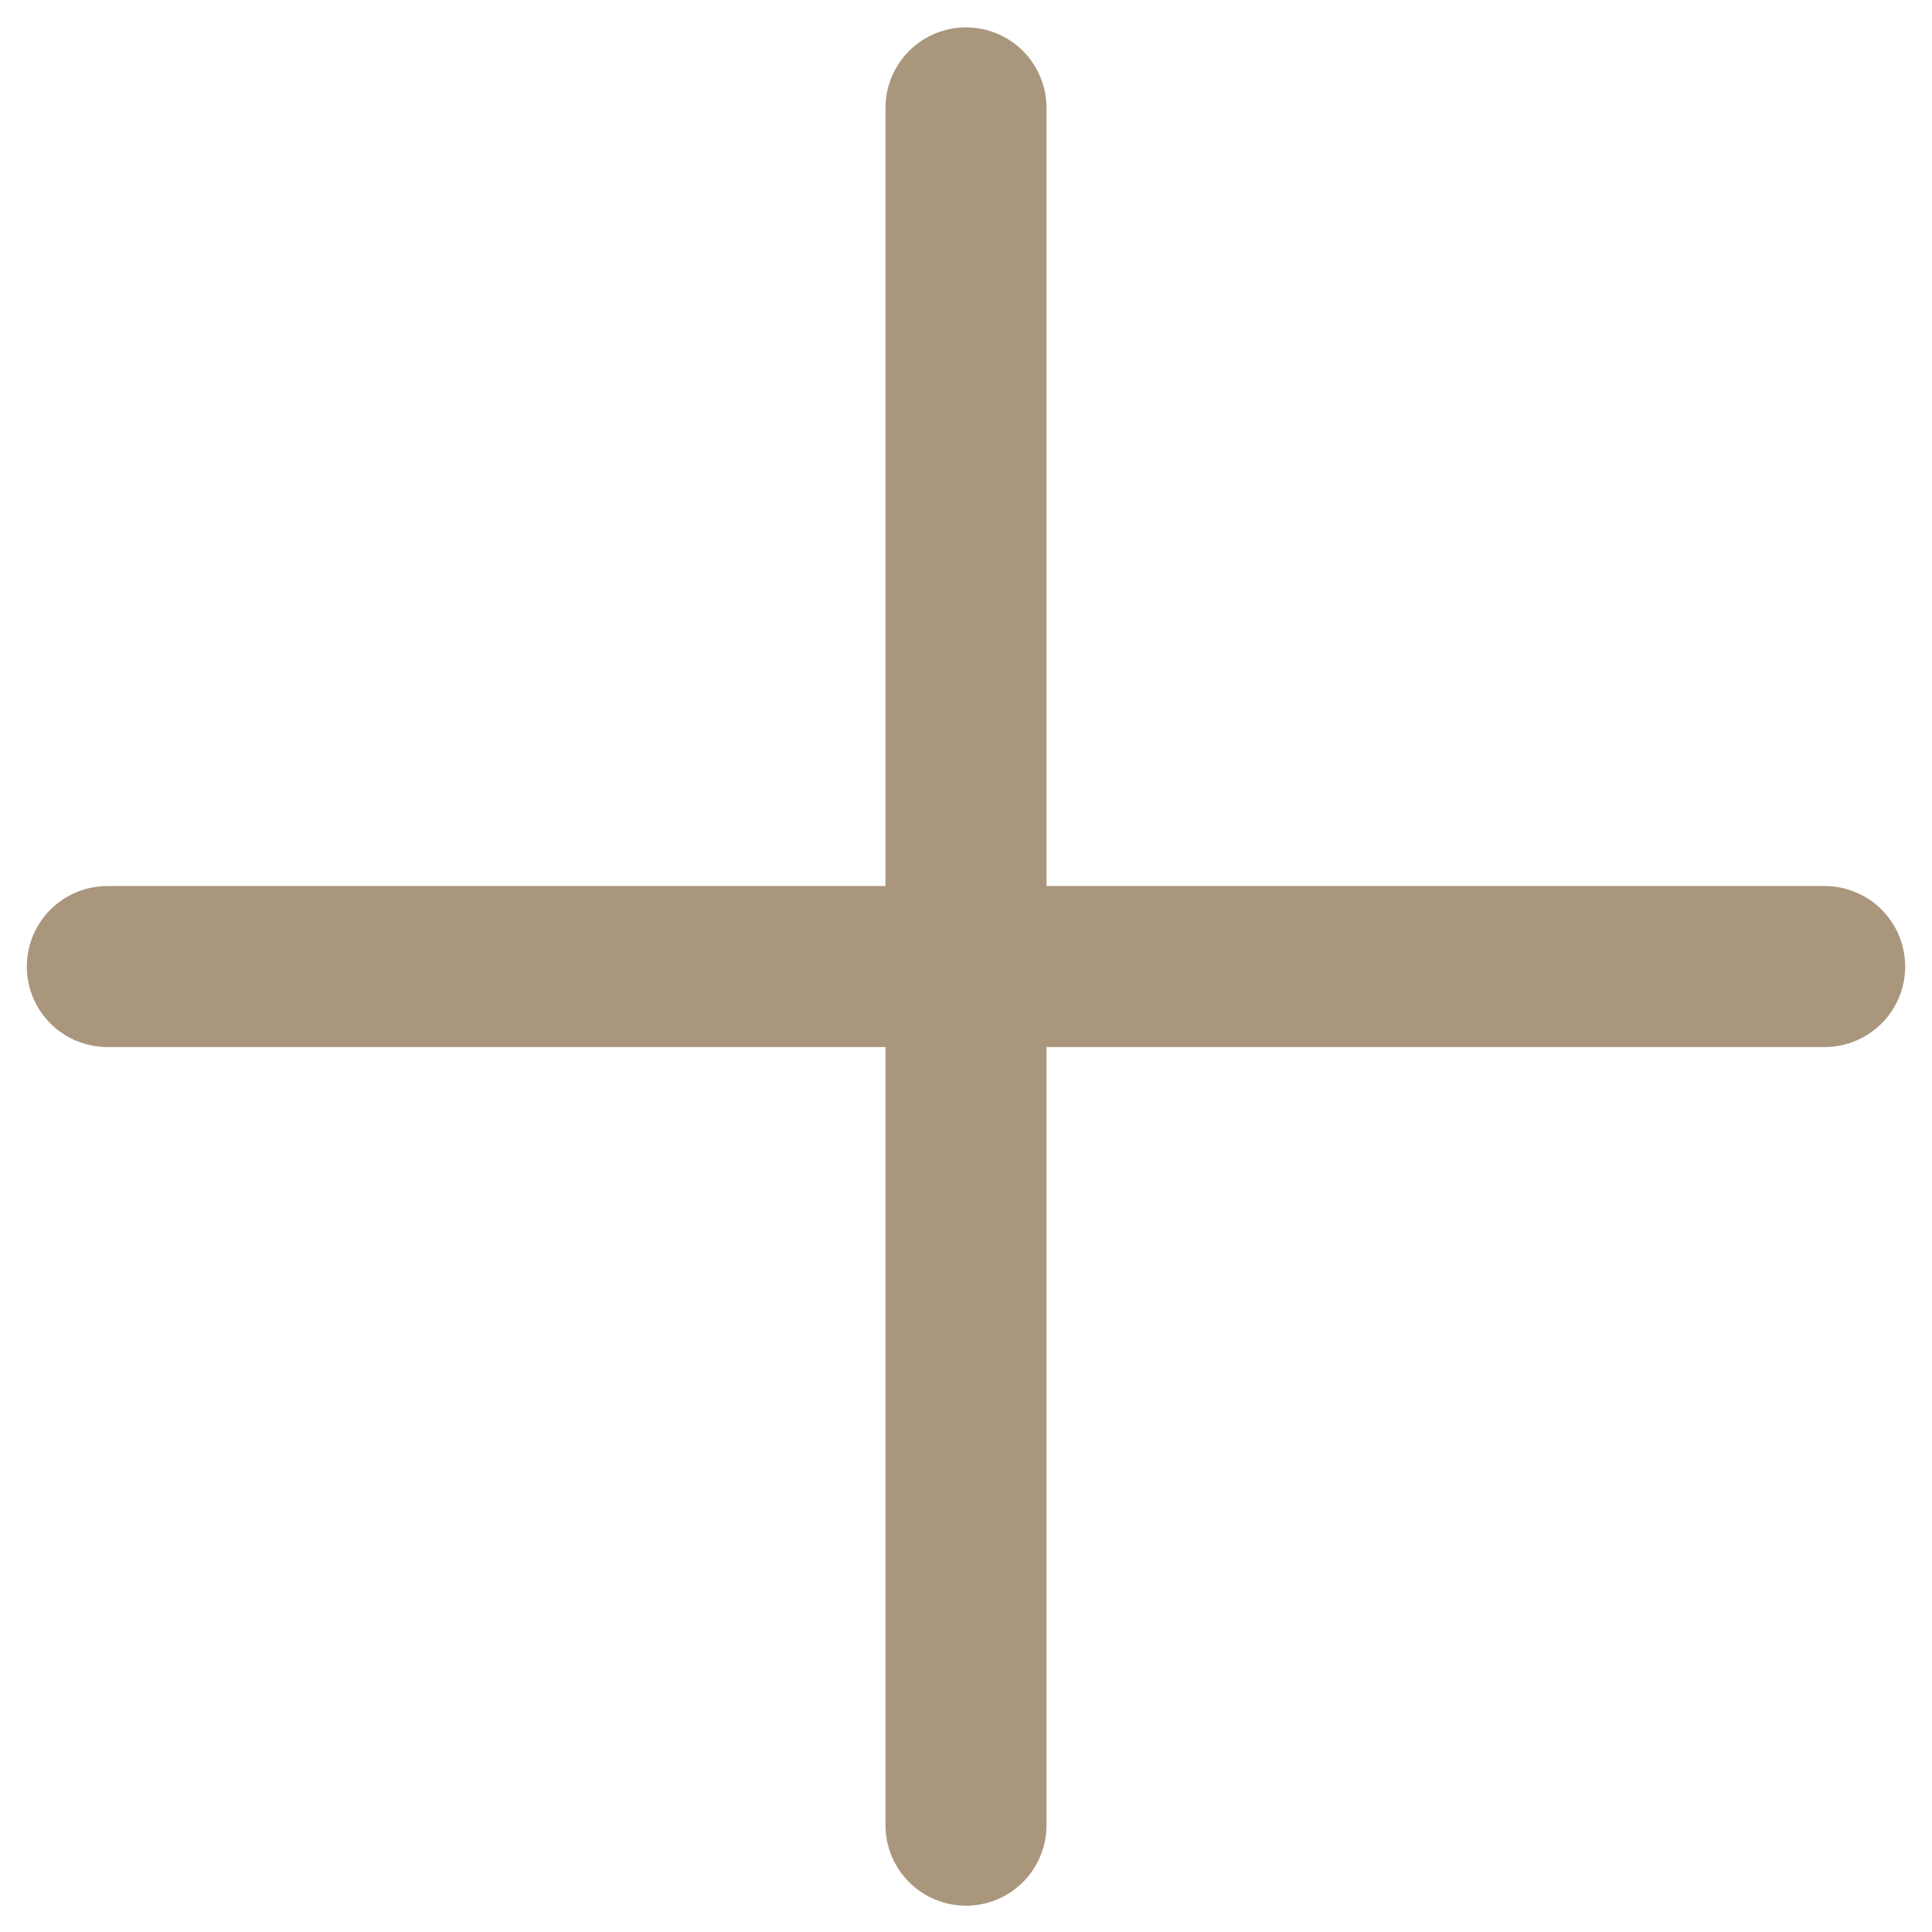 <svg width="18" height="18" viewBox="0 0 18 18" fill="none" xmlns="http://www.w3.org/2000/svg">
<path d="M17 9.005H1" stroke="#A9967D" stroke-width="1.5" stroke-linecap="round" stroke-linejoin="round"/>
<path d="M9 1.005V17.005" stroke="#A9967D" stroke-width="1.5" stroke-linecap="round" stroke-linejoin="round"/>
</svg>
